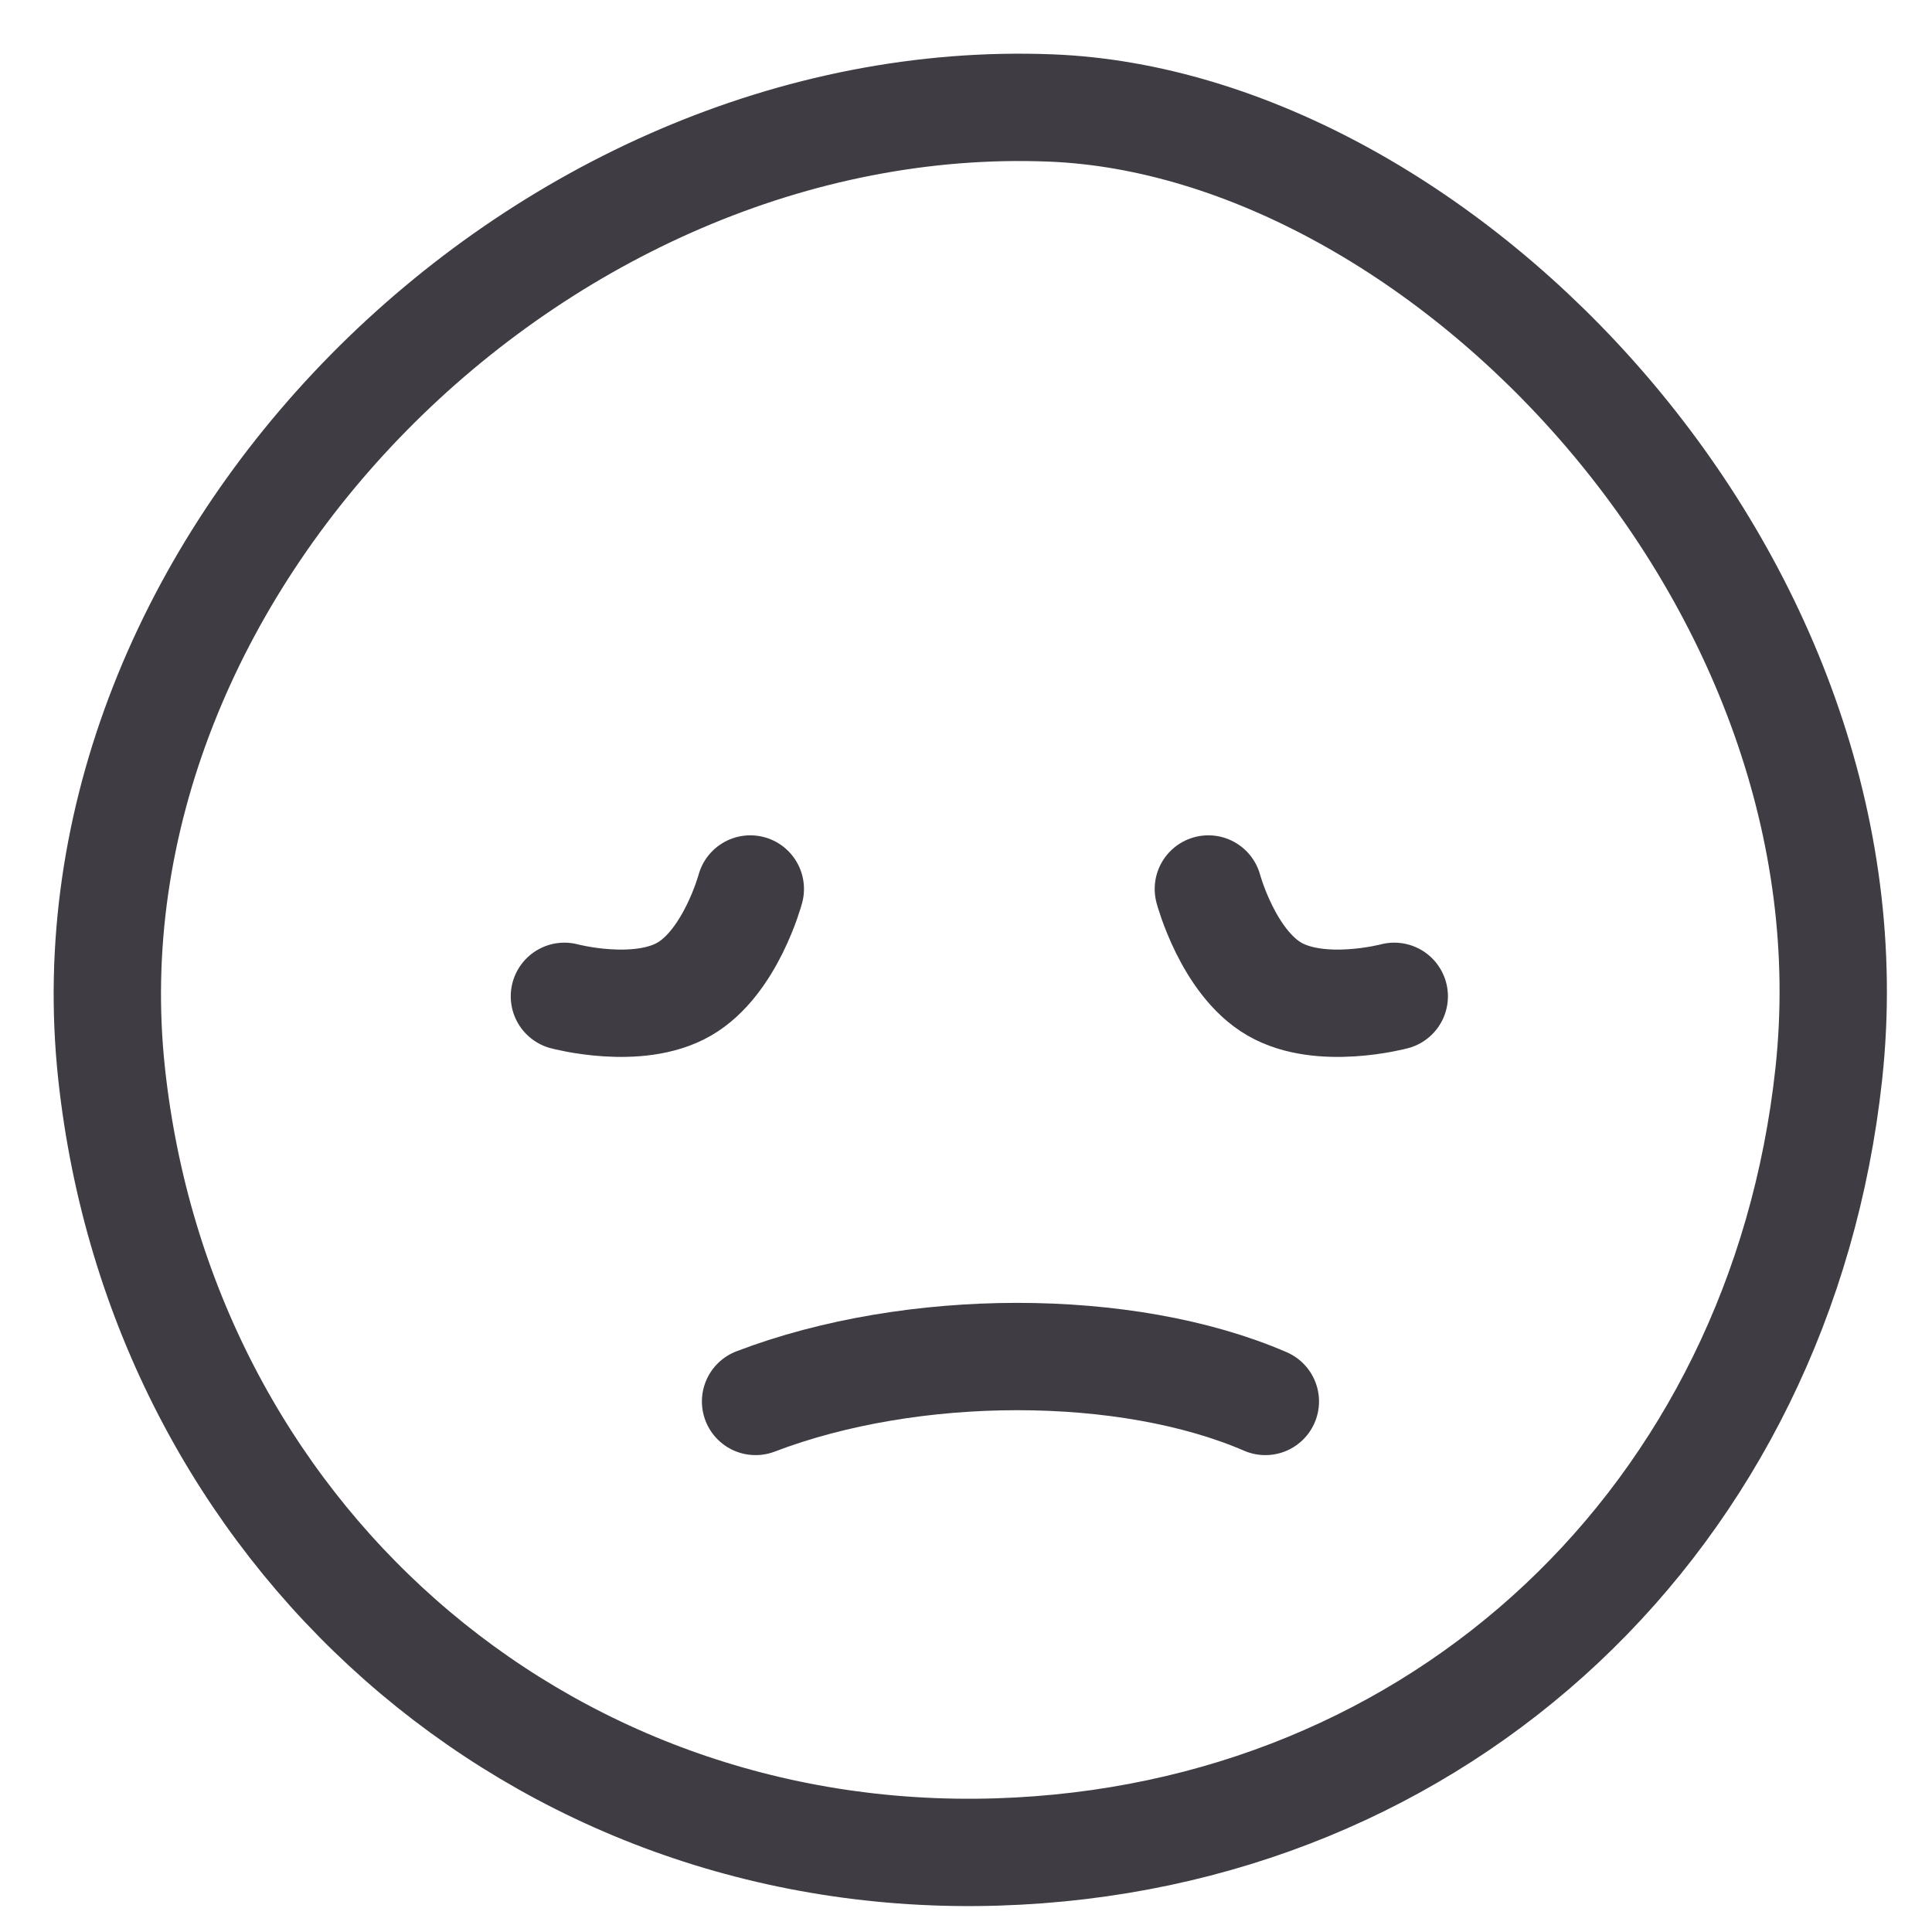 <svg width="36" height="36" viewBox="0 0 36 36" fill="none" xmlns="http://www.w3.org/2000/svg">
<path d="M34.077 20.01C35.075 10.788 26.85 2.299 19.579 2.012C10.051 1.634 1.054 10.53 2.08 20.01C3.004 28.538 10.005 34.775 18.579 34.509C26.863 34.251 33.185 28.25 34.077 20.01Z" stroke="#3F3C44" stroke-width="2" stroke-linecap="round"/>
<path d="M10.517 18.565C10.517 18.565 11.883 18.931 12.749 18.431C13.615 17.931 13.981 16.565 13.981 16.565" stroke="#3F3C44" stroke-width="2" stroke-linecap="round"/>
<path d="M22.516 16.565C22.516 16.565 22.882 17.931 23.748 18.431C24.614 18.931 25.98 18.565 25.98 18.565" stroke="#3F3C44" stroke-width="2" stroke-linecap="round"/>
<path d="M14.079 26.114C16.998 24.998 20.998 24.998 23.578 26.114" stroke="#3F3C44" stroke-width="2" stroke-linecap="round"/>
</svg>
